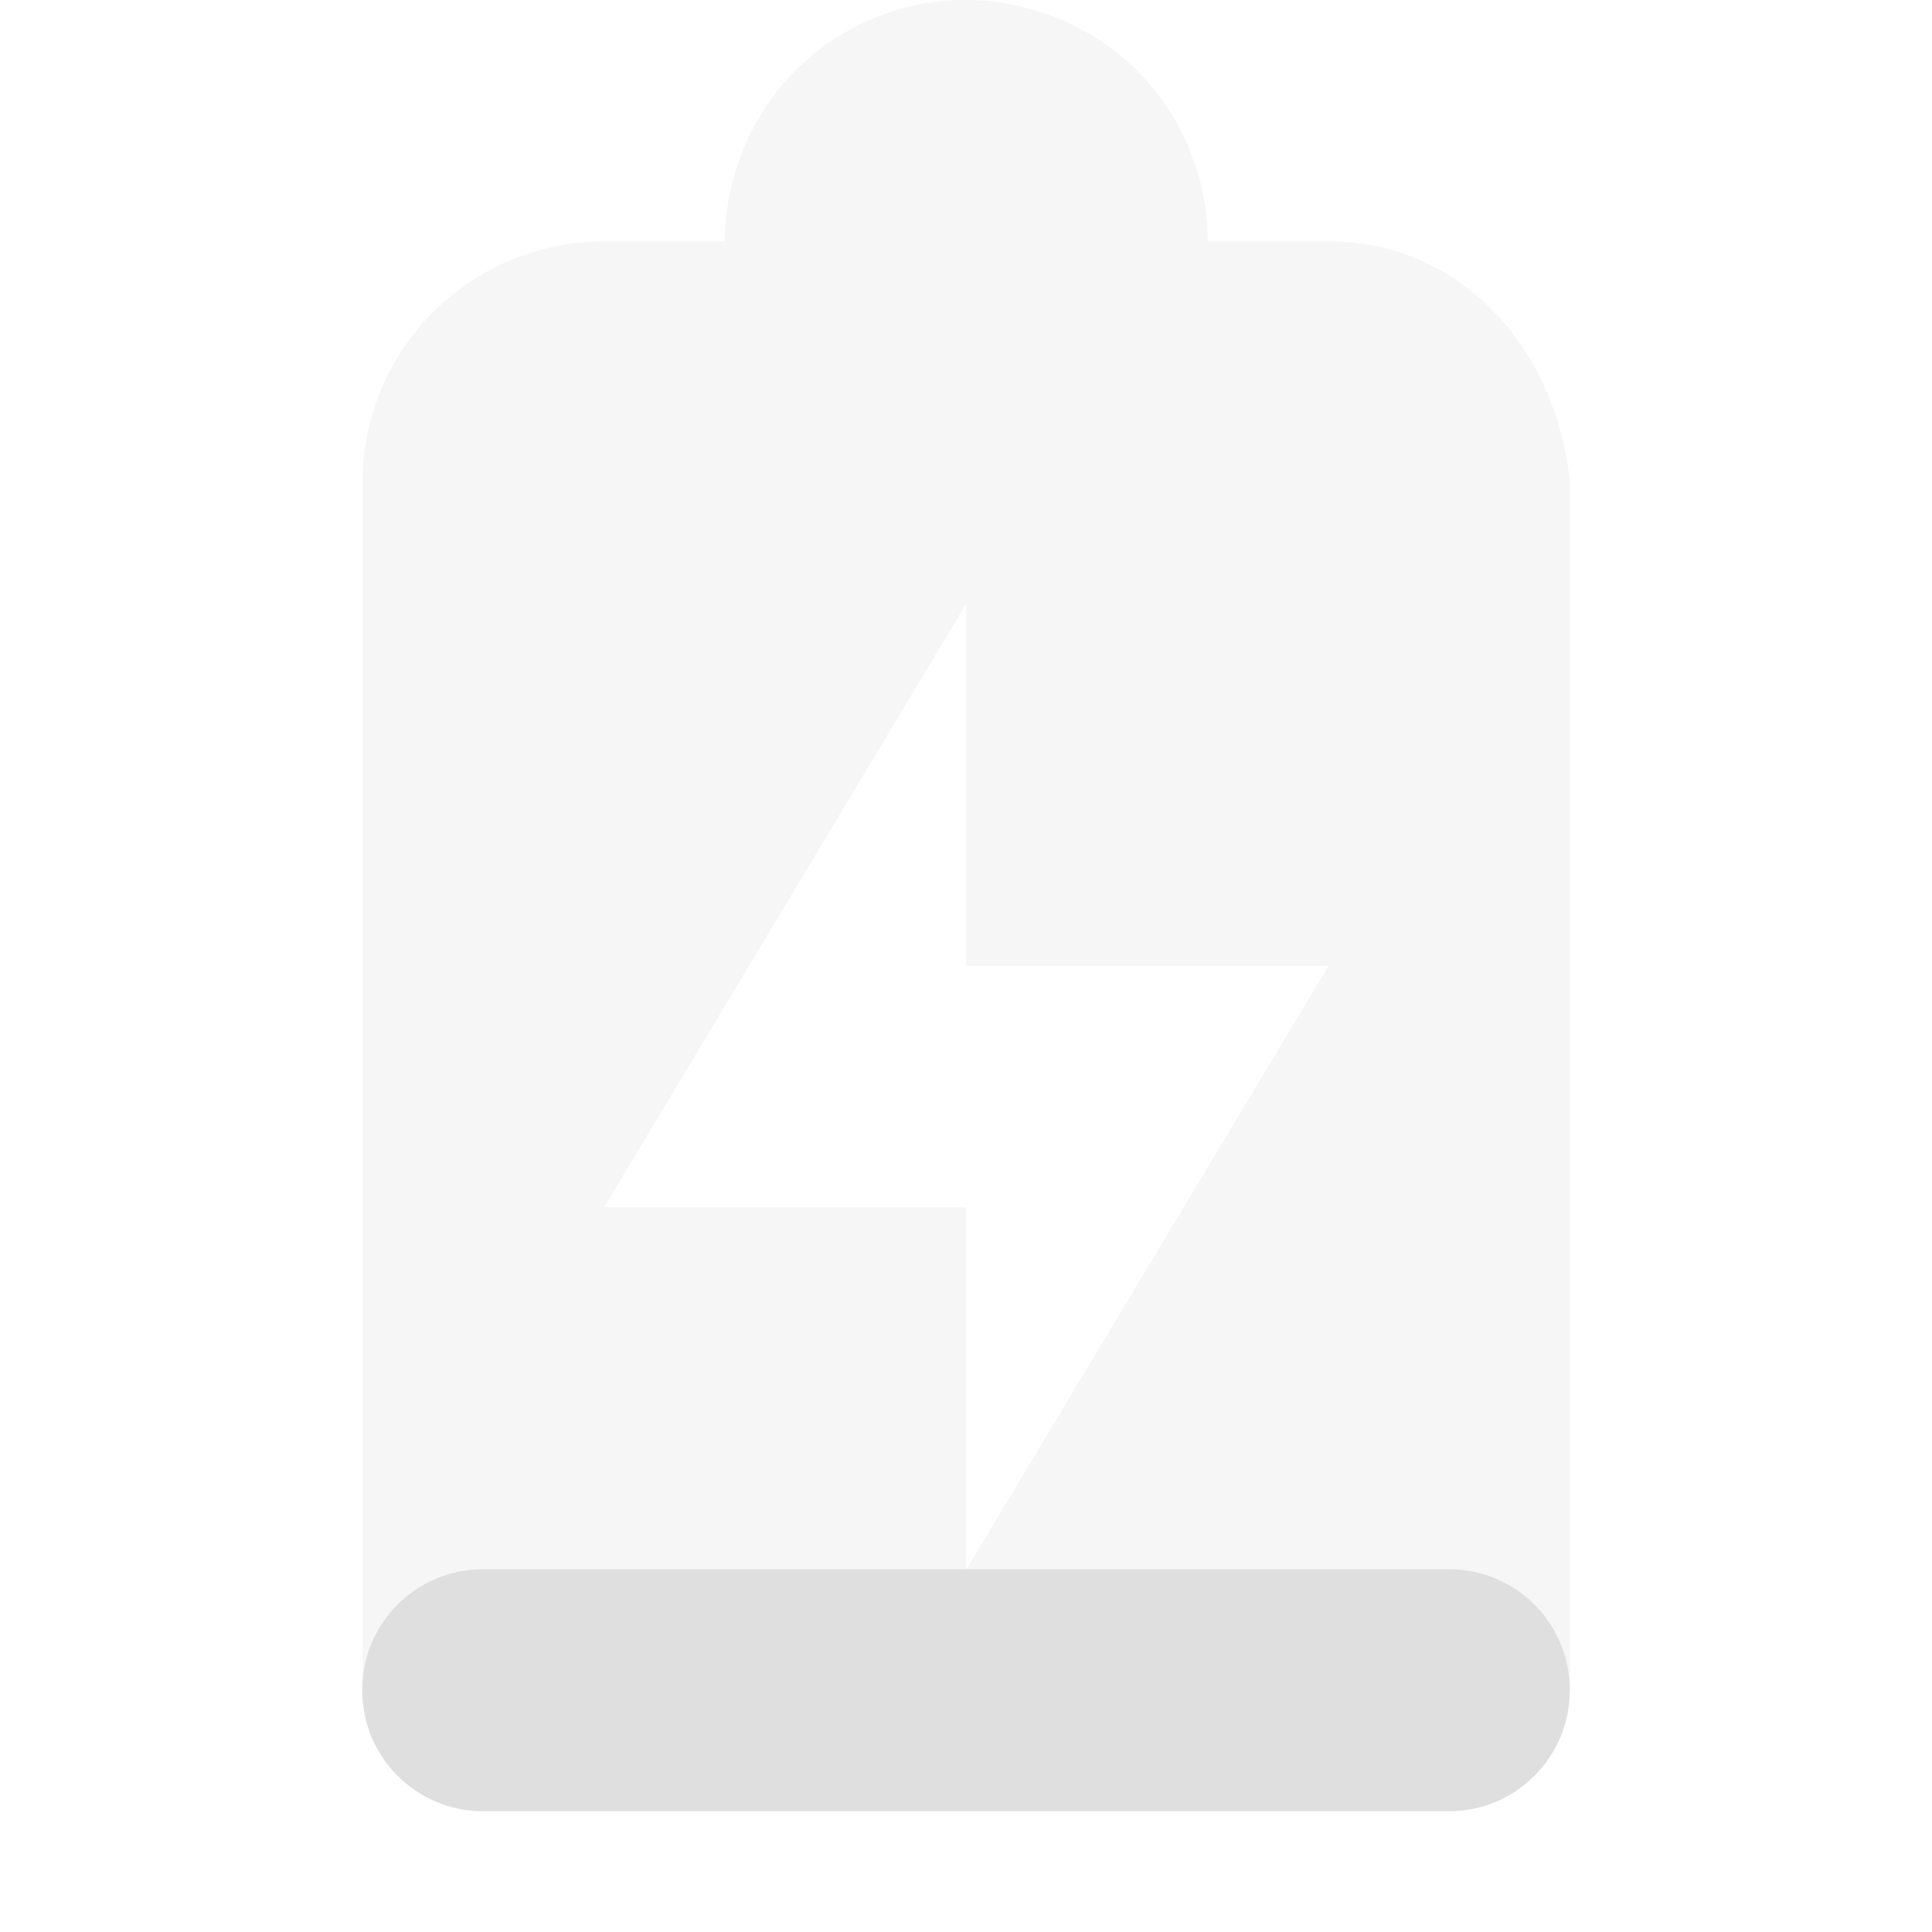 <svg width="16" height="16" version="1.1" xmlns="http://www.w3.org/2000/svg">
<defs>
<style id="current-color-scheme" type="text/css">.ColorScheme-Text { color:#dfdfdf; } .ColorScheme-Highlight { color:#4285f4; }</style>
</defs>
<g transform="translate(-2 -2)" fill="#dfdfdf">
<path d="m10 1.998c-0.138 0-0.272 0.014-0.402 0.041-0.119 0.024-0.234 0.061-0.344 0.105-0.021 8e-3 -0.042 0.017-0.062 0.025-0.1 0.044-0.196 0.097-0.287 0.156-0.011 7e-3 -0.021 0.014-0.031 0.021-4.2e-4 2.8e-4 -2e-3 -2.9e-4 -2e-3 0-0.098 0.067-0.187 0.142-0.271 0.225-6e-3 6e-3 -0.013 0.011-0.019 0.018-0.082 0.082-0.154 0.172-0.221 0.268-9e-3 0.012-0.017 0.025-0.025 0.037-0.059 0.089-0.11 0.183-0.154 0.281-0.012 0.025-0.023 0.051-0.033 0.076-0.041 0.103-0.074 0.21-0.098 0.32-3e-3 0.014-7e-3 0.027-0.01 0.041-0.024 0.125-0.039 0.253-0.039 0.385v2e-3h-1.02c-1.095 0.011-1.98 0.9-1.98 1.998v9.998l5-0.996v-3h-3l3-5v3h3l-3 5 5 0.998v-10c-0.109-1.092-0.885-1.987-1.98-1.998h-1.02v-0.002c0-0.138-0.014-0.272-0.041-0.402-0.024-0.119-0.061-0.234-0.105-0.344-8e-3 -0.021-0.017-0.042-0.025-0.062-0.044-0.1-0.097-0.196-0.156-0.287-7e-3 -0.011-0.014-0.021-0.021-0.031-2.8e-4 -4.2e-4 2.9e-4 -2e-3 0-2e-3 -0.067-0.098-0.142-0.187-0.225-0.271-6e-3 -7e-3 -0.012-0.013-0.018-0.019-0.082-0.082-0.172-0.154-0.268-0.221-0.012-9e-3 -0.025-0.017-0.037-0.025-0.089-0.059-0.183-0.11-0.281-0.154-0.025-0.012-0.051-0.023-0.076-0.033-0.103-0.041-0.21-0.074-0.32-0.098-0.014-3e-3 -0.027-7e-3 -0.041-0.01-0.125-0.024-0.253-0.039-0.385-0.039z" fill="#dfdfdf" opacity=".3"/>
</g>
<path d="m4 12.996c-0.554 0-1 0.446-1 1v4e-3c0 0.277 0.112 0.526 0.293 0.707s0.43 0.293 0.707 0.293h8c0.277 0 0.526-0.112 0.707-0.293 0.181-0.181 0.293-0.43 0.293-0.707v-4e-3c0-0.554-0.446-1-1-1h-3.998l-2e-3 4e-3v-4e-3z" fill="#dfdfdf"/>
</svg>
